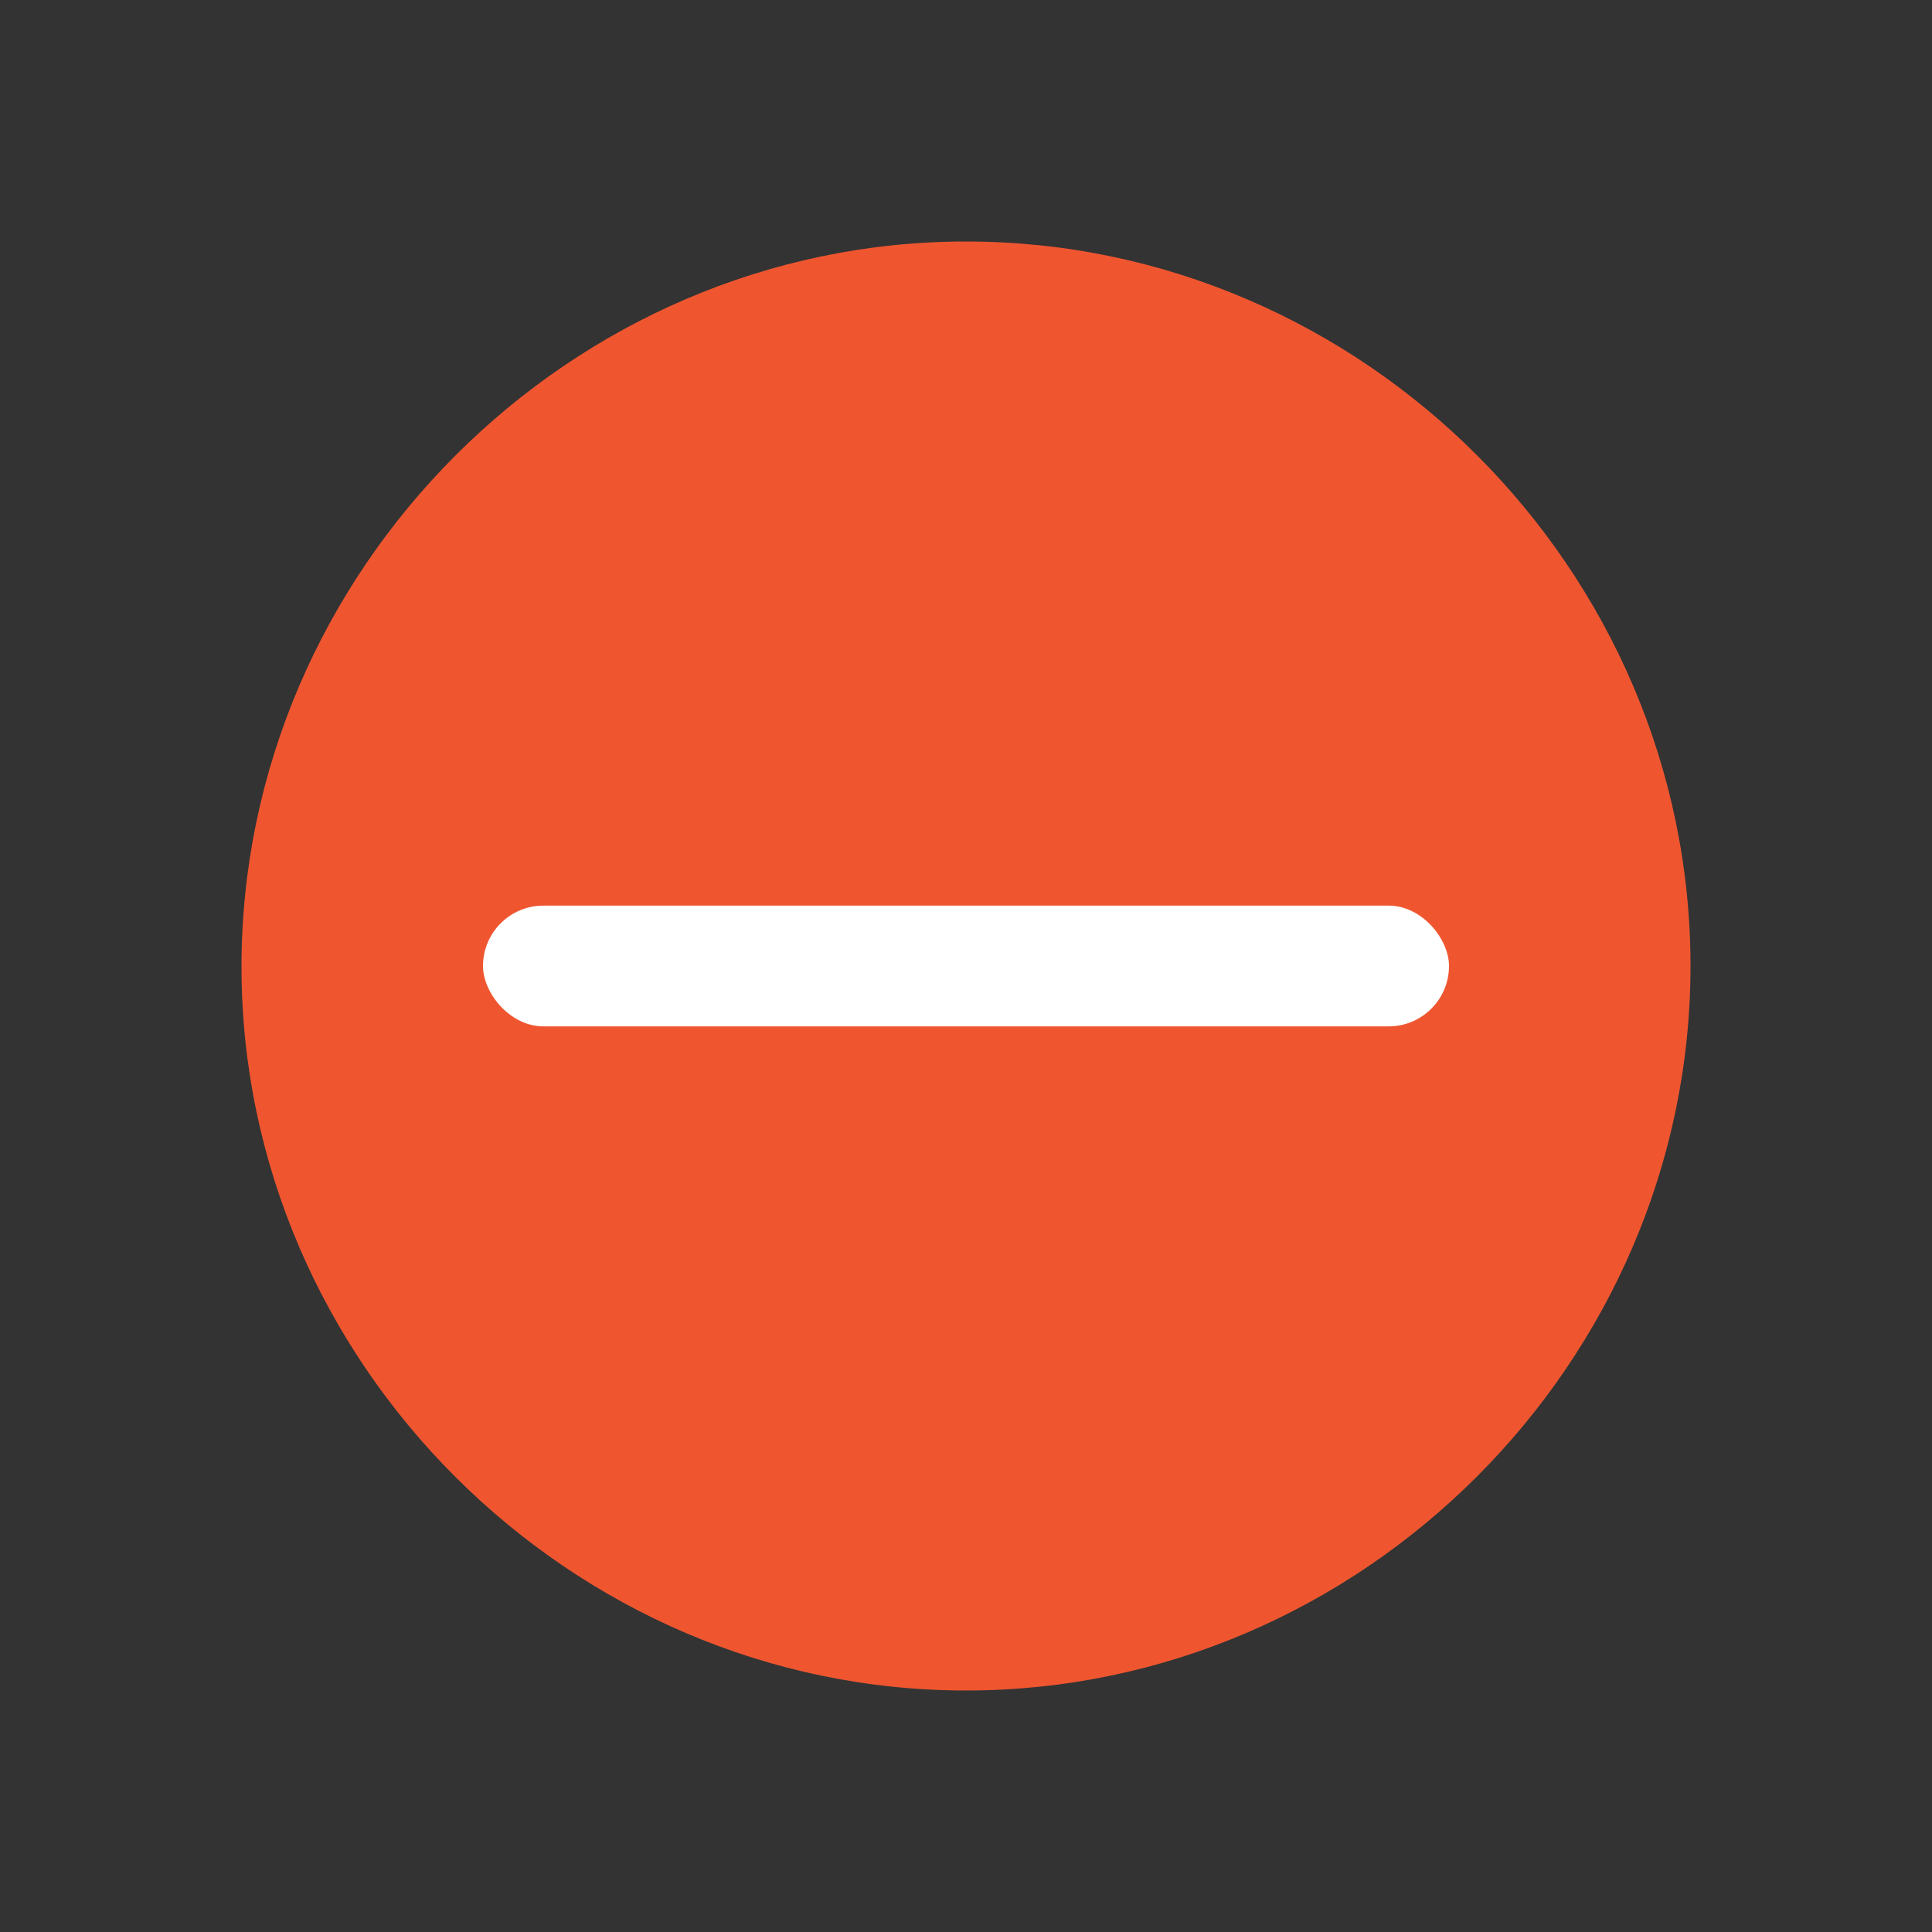 <svg width="16" height="16" viewBox="0 0 16 16" fill="none" xmlns="http://www.w3.org/2000/svg">
<rect x="0" y="0" width="16" height="16" fill="#333333" stroke="none"/>
<path d="M8 2C11.282 2 14 4.718 14 8C14 11.277 11.282 14 8 14C4.724 14 2 11.282 2 8.006C2 4.724 4.724 2 8 2Z" fill="#EF5630"/>
<rect x="4" y="7.5" width="8" height="1" rx="0.5" fill="white"/>
</svg>
